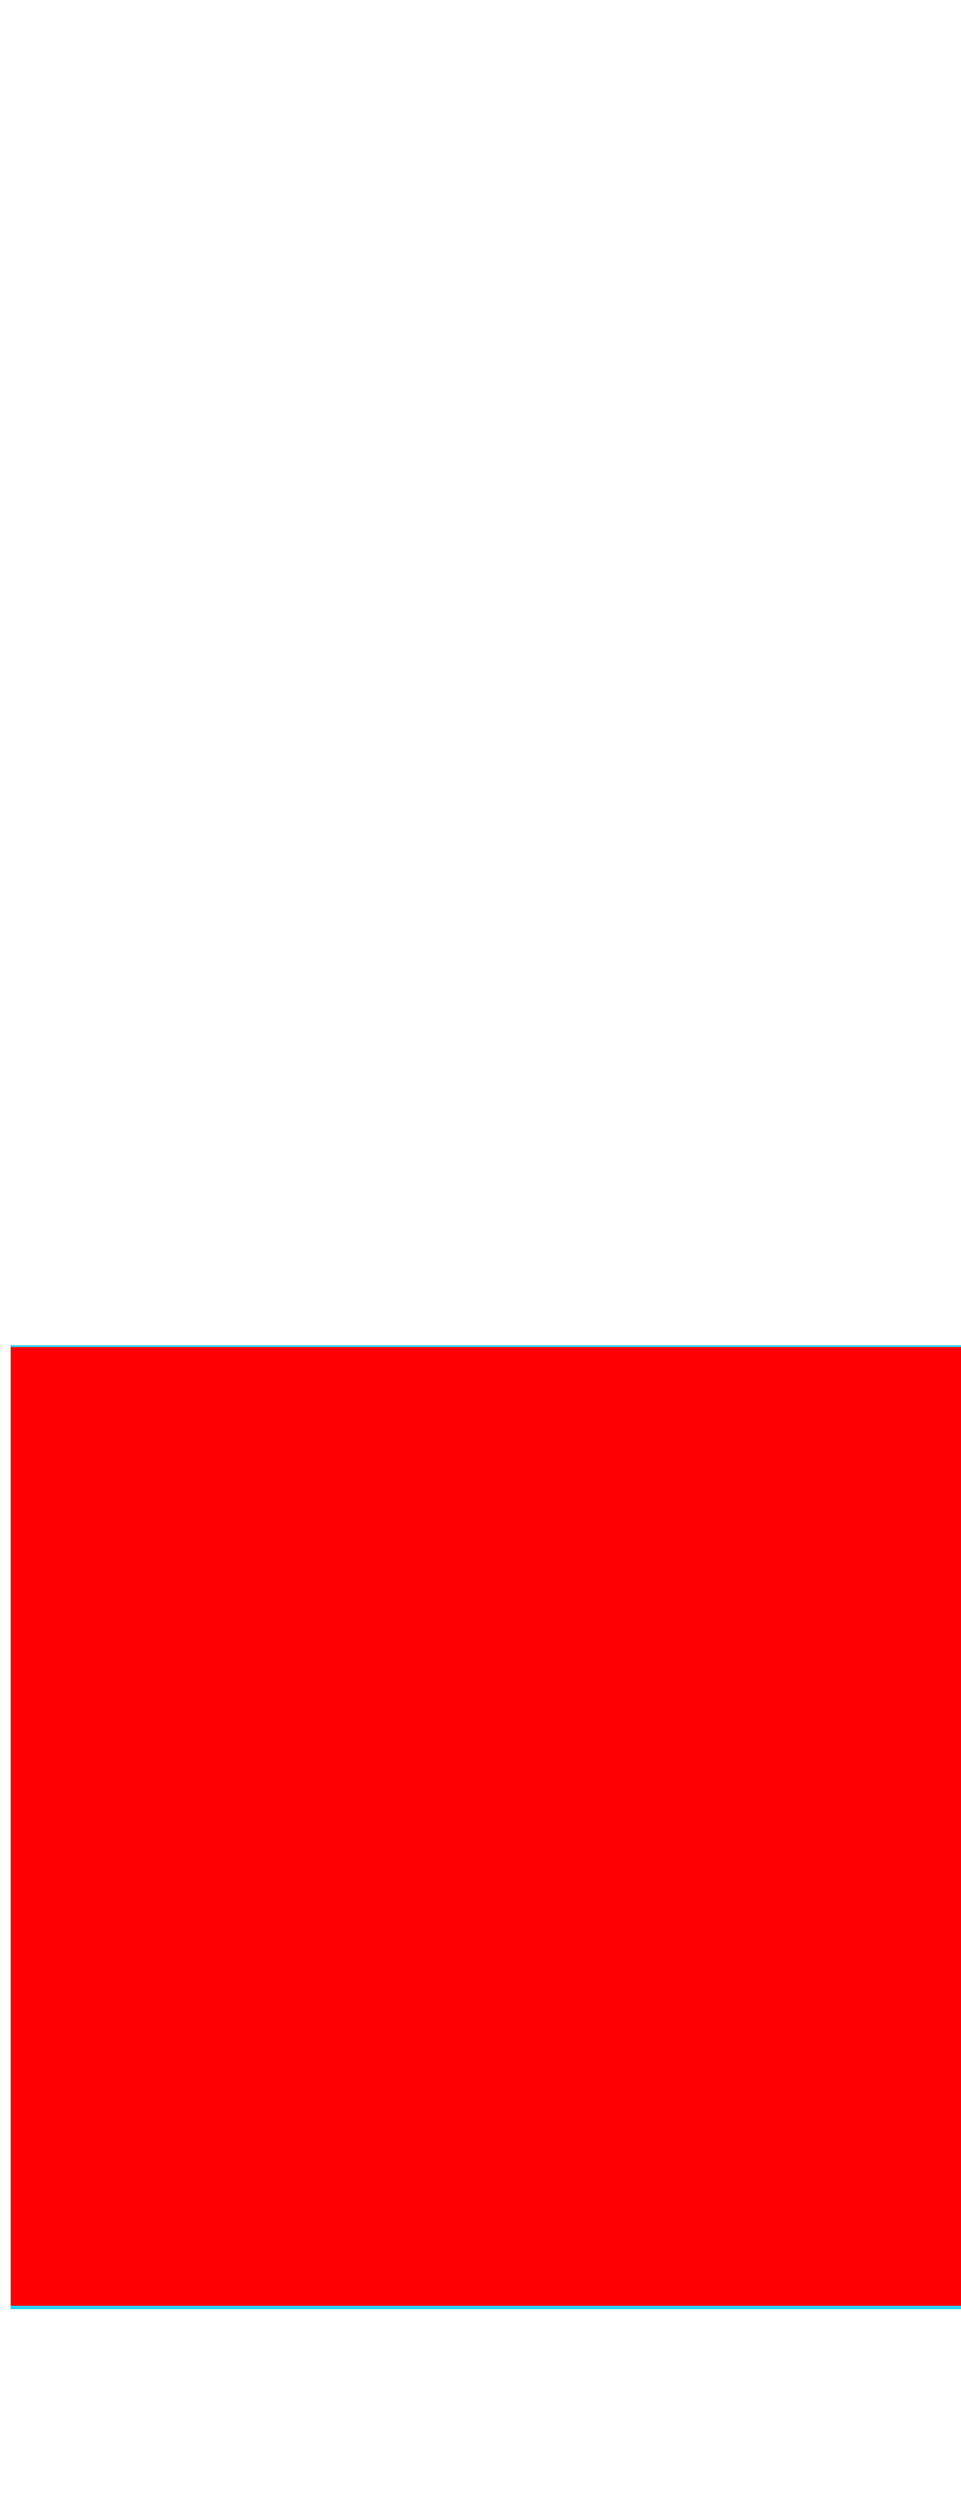 <?xml version="1.0" encoding="UTF-8" standalone="no"?>
<!-- Created with Inkscape (http://www.inkscape.org/) -->

<svg
   xmlns:dc="http://purl.org/dc/elements/1.1/"
   xmlns:cc="http://creativecommons.org/ns#"
   xmlns:rdf="http://www.w3.org/1999/02/22-rdf-syntax-ns#"
   xmlns:svg="http://www.w3.org/2000/svg"
   xmlns="http://www.w3.org/2000/svg"
   xmlns:sodipodi="http://sodipodi.sourceforge.net/DTD/sodipodi-0.dtd"
   xmlns:inkscape="http://www.inkscape.org/namespaces/inkscape"
   width="5"
   height="13"
   id="svg4859"
   version="1.1"
   inkscape:version="0.92.3 (2405546, 2018-03-11)"
   sodipodi:docname="bullet-icon.svg"
   inkscape:export-filename="\\wsl$\Debian\var\lib\mediawiki\skins\Michigan\images\bullet-icon.png"
   inkscape:export-xdpi="96"
   inkscape:export-ydpi="96">
  <defs
     id="defs4861" />
  <sodipodi:namedview
     id="base"
     pagecolor="#ffffff"
     bordercolor="#666666"
     borderopacity="1.0"
     inkscape:pageopacity="0.0"
     inkscape:pageshadow="2"
     inkscape:zoom="36.311685"
     inkscape:cx="6.1534345"
     inkscape:cy="3.8026347"
     inkscape:document-units="px"
     inkscape:current-layer="layer1"
     showgrid="false"
     inkscape:window-width="1368"
     inkscape:window-height="849"
     inkscape:window-x="-8"
     inkscape:window-y="-8"
     inkscape:window-maximized="1" />
  <g
     inkscape:label="Layer 1"
     inkscape:groupmode="layer"
     id="layer1">
    <path
       style="fill:#80e5ff;fill-opacity:1;stroke:none;stroke-width:0.22;stroke-miterlimit:4;stroke-dasharray:none;stroke-opacity:1"
       d="M 0.074,9.493 V 7.014 H 2.554 5.033 V 9.493 11.972 H 2.554 0.074 Z"
       id="path818"
       inkscape:connector-curvature="0" />
    <rect
       style="fill:#2ad4ff;fill-opacity:1;fill-rule:evenodd;stroke:none"
       id="rect4875"
       width="5.013"
       height="5.013"
       x="0.055"
       y="6.995" />
    <path
       style="fill:#ff7f2a;fill-opacity:1;stroke:none;stroke-width:0.11;stroke-miterlimit:4;stroke-dasharray:none;stroke-opacity:1"
       d="M 0.056,9.498 V 7.005 H 2.562 5.068 V 9.498 11.99 H 2.562 0.056 Z"
       id="path820"
       inkscape:connector-curvature="0" />
    <path
       style="fill:#ff7f2a;fill-opacity:1;stroke:none;stroke-width:0.11;stroke-miterlimit:4;stroke-dasharray:none;stroke-opacity:1"
       d="M 0.084,9.498 V 7.033 H 2.549 5.013 V 9.498 11.962 H 2.549 0.084 Z"
       id="path822"
       inkscape:connector-curvature="0" />
    <path
       style="fill:#ff7f2a;fill-opacity:1;stroke:none;stroke-width:0.22;stroke-miterlimit:4;stroke-dasharray:none;stroke-opacity:1"
       d="M 0.074,9.493 V 7.014 H 2.554 5.033 V 9.493 11.972 H 2.554 0.074 Z"
       id="path816"
       inkscape:connector-curvature="0" />
    <path
       style="fill:#ff7f2a;fill-opacity:1;stroke:none;stroke-width:0.11;stroke-miterlimit:4;stroke-dasharray:none;stroke-opacity:1"
       d="M 0.084,9.498 V 7.033 H 2.549 5.013 V 9.498 11.962 H 2.549 0.084 Z"
       id="path824"
       inkscape:connector-curvature="0" />
    <path
       style="fill:#ff7f2a;fill-opacity:1;stroke:none;stroke-width:0.11;stroke-miterlimit:4;stroke-dasharray:none;stroke-opacity:1"
       d="M 0.084,9.498 V 7.033 H 2.549 5.013 V 9.498 11.962 H 2.549 0.084 Z"
       id="path826"
       inkscape:connector-curvature="0" />
    <path
       style="fill:#ff0000;fill-opacity:1;stroke:none;stroke-width:0.11;stroke-miterlimit:4;stroke-dasharray:none;stroke-opacity:1"
       d="M 0.056,9.498 V 7.005 H 2.562 5.068 V 9.498 11.99 H 2.562 0.056 Z"
       id="path828"
       inkscape:connector-curvature="0" />
  </g>
</svg>

